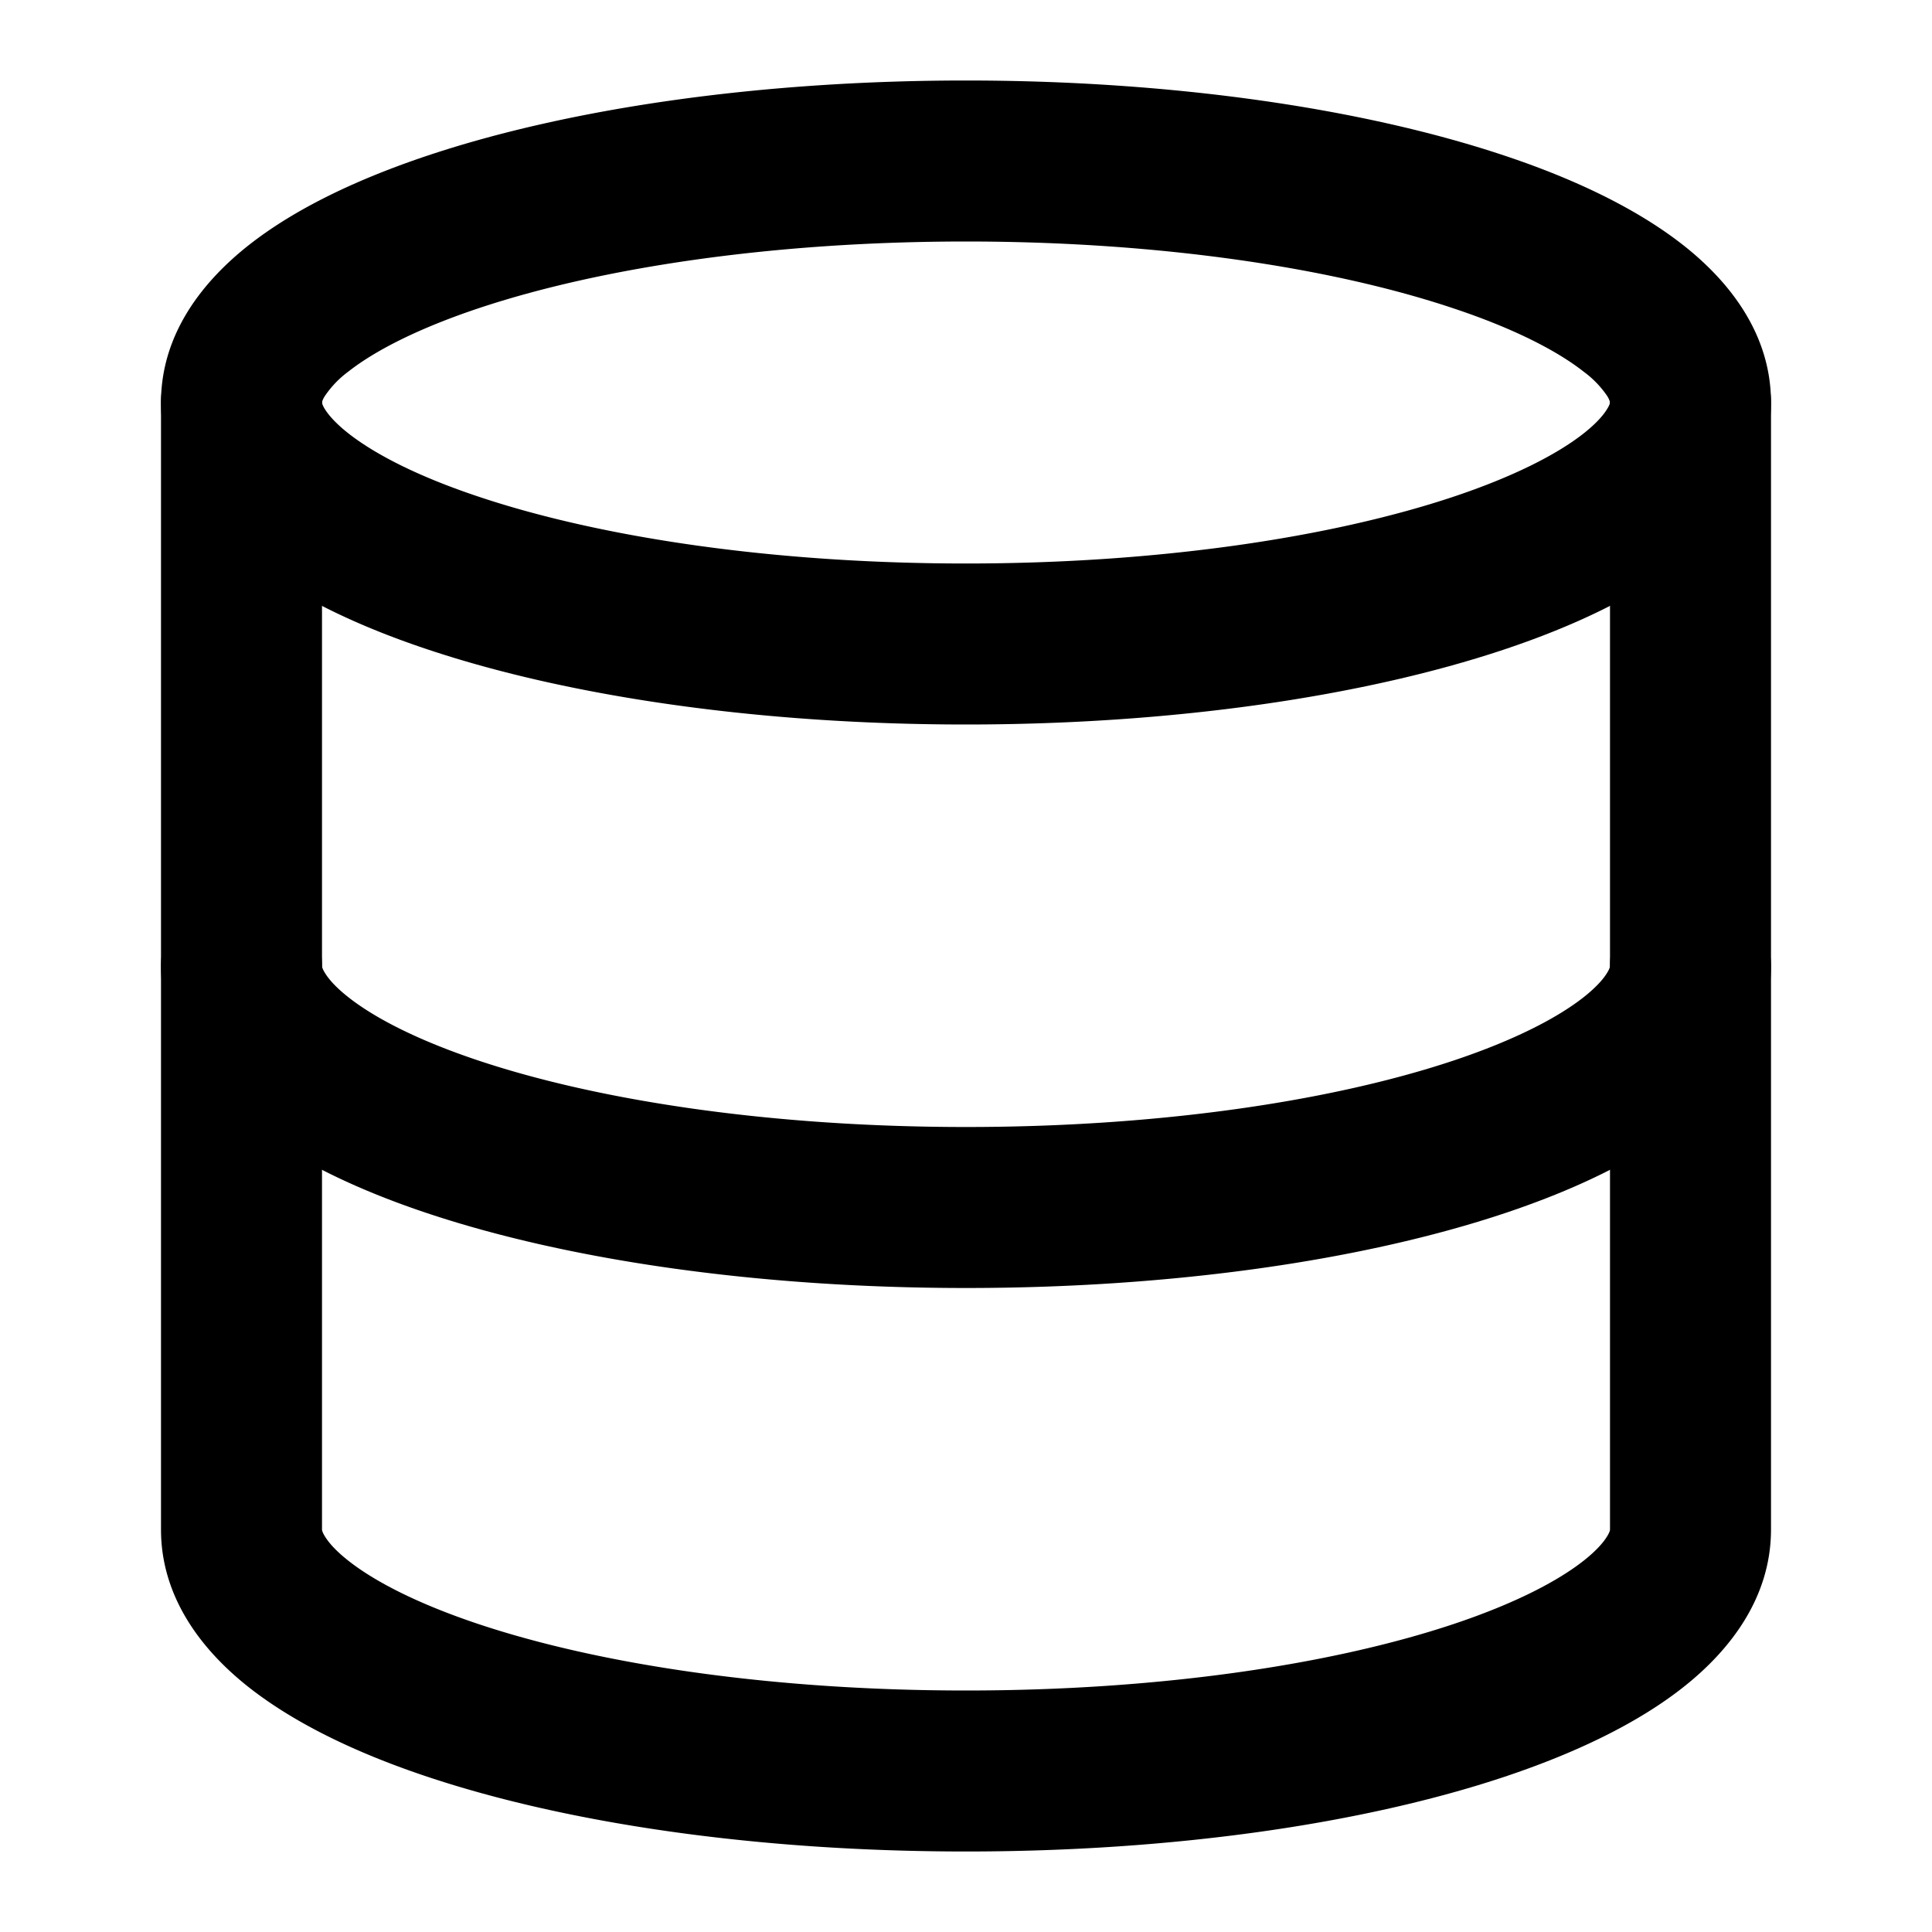 <svg viewBox="0 0 24 24" xmlns="http://www.w3.org/2000/svg"><g fill-rule="evenodd" clip-rule="evenodd" ><path d="M4 5l.003.015a.296.296 0 00.032.066c.043.07.13.174.291.301.33.26.87.539 1.626.79C7.454 6.674 9.592 7 12 7s4.546-.327 6.048-.827c.756-.252 1.296-.53 1.626-.79.162-.128.248-.232.29-.302a.293.293 0 00.033-.066L20 5l-.003-.015a.293.293 0 00-.032-.066 1.235 1.235 0 00-.291-.301c-.33-.26-.87-.539-1.626-.79C16.546 3.326 14.408 3 12 3s-4.546.327-6.048.827c-.756.252-1.296.53-1.626.79a1.236 1.236 0 00-.29.302.296.296 0 00-.033.066L4 5zm1.32-3.07C7.075 1.345 9.437 1 12 1c2.563 0 4.925.345 6.68.93.873.29 1.651.66 2.232 1.117C21.482 3.496 22 4.148 22 5c0 .852-.519 1.504-1.088 1.953-.581.458-1.36.826-2.232 1.117-1.755.585-4.117.93-6.68.93-2.563 0-4.925-.345-6.68-.93-.873-.29-1.651-.66-2.232-1.117C2.518 6.504 2 5.852 2 5c0-.852.519-1.504 1.088-1.953.581-.458 1.36-.826 2.232-1.117zM3 11a1 1 0 011 1c0 .002 0 .007.003.018a.298.298 0 00.033.067c.042.07.127.173.288.3.328.26.864.537 1.618.789 1.497.5 3.635.826 6.058.826s4.561-.326 6.058-.826c.754-.252 1.29-.53 1.618-.789.16-.127.246-.23.288-.3a.298.298 0 00.033-.067A.061.061 0 0020 12a1 1 0 112 0c0 .85-.513 1.502-1.082 1.953-.579.459-1.355.827-2.226 1.118-1.753.585-4.115.929-6.692.929s-4.939-.344-6.692-.929c-.87-.29-1.647-.66-2.226-1.118C2.513 13.502 2 12.849 2 12a1 1 0 011-1z"/><path d="M3 4a1 1 0 011 1v14c0 .002 0 .007.003.018a.298.298 0 00.033.067c.042.07.127.173.288.3.328.26.864.537 1.618.789 1.497.5 3.635.826 6.058.826s4.561-.326 6.058-.826c.754-.252 1.29-.53 1.618-.789.16-.127.246-.23.288-.3a.298.298 0 00.033-.067A.061.061 0 0020 19V5a1 1 0 112 0v14c0 .85-.513 1.502-1.082 1.953-.579.459-1.355.827-2.226 1.118-1.753.585-4.115.929-6.692.929s-4.939-.344-6.692-.929c-.87-.29-1.647-.66-2.226-1.118C2.513 20.502 2 19.849 2 19V5a1 1 0 011-1z"/></g></svg>